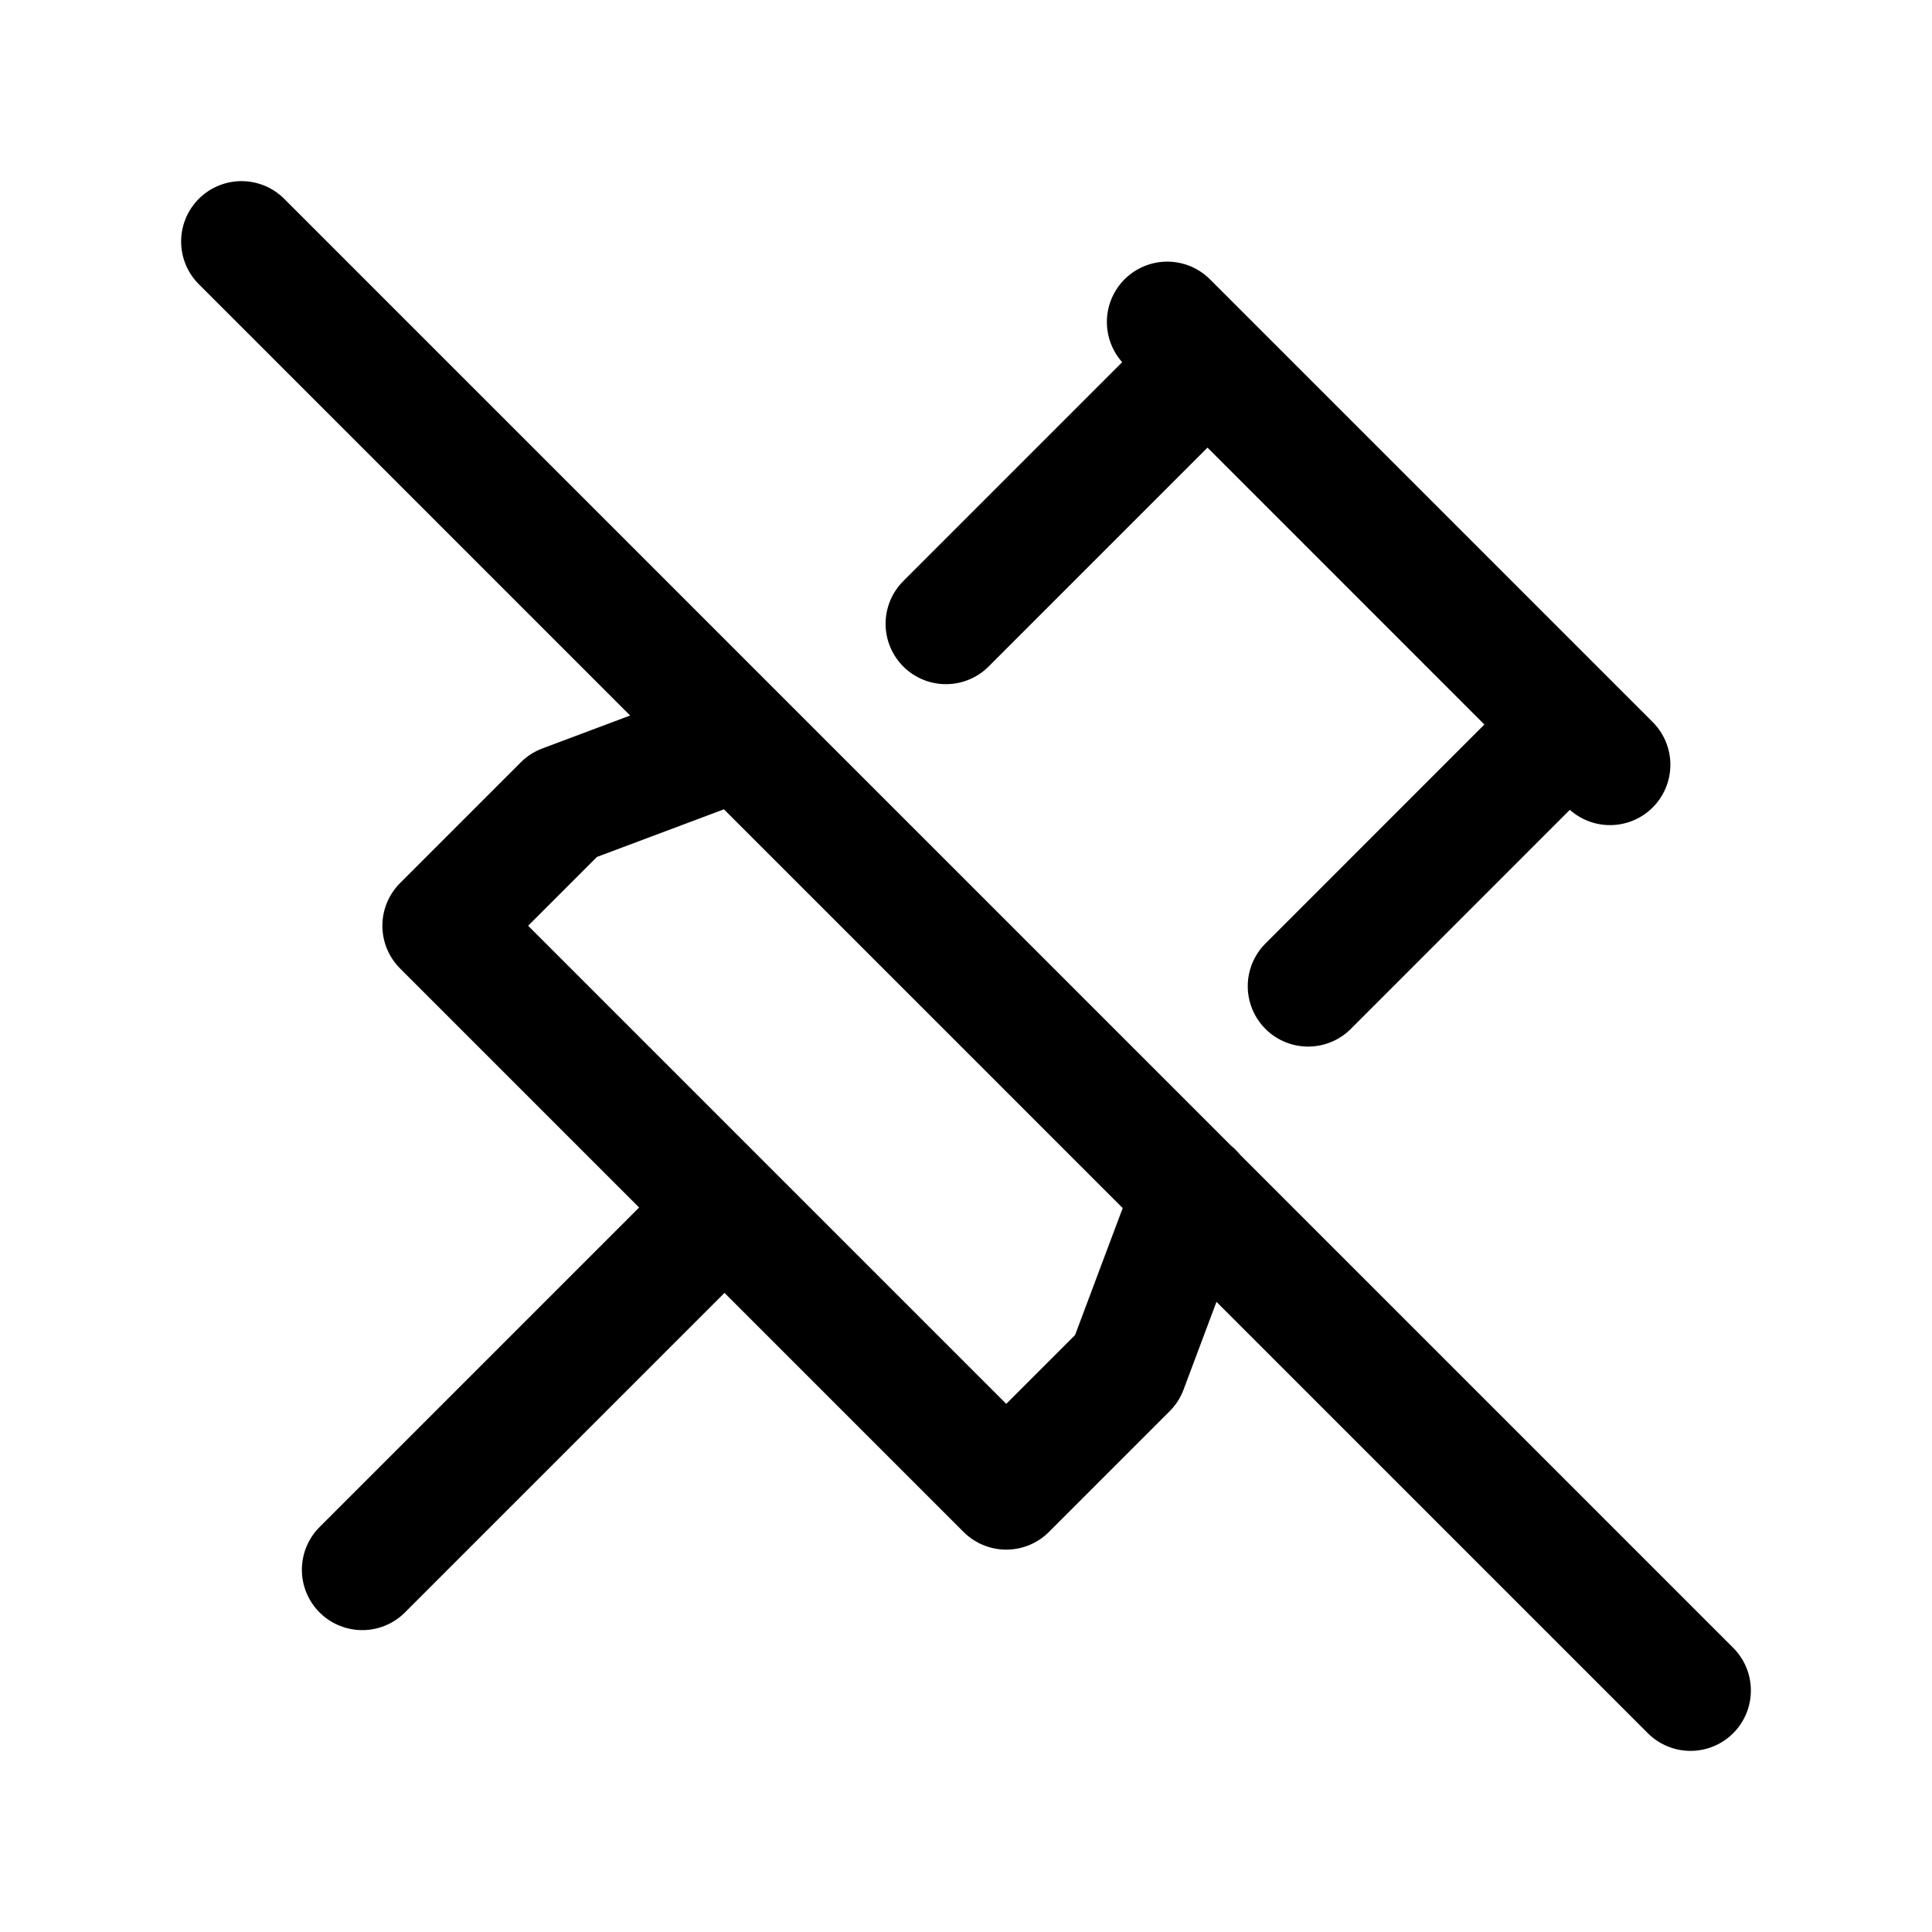 <svg xmlns="http://www.w3.org/2000/svg" fill="none" stroke-linecap="round" stroke-linejoin="round" viewBox="0 0 24 24" stroke-width="1.5" stroke="currentColor" aria-hidden="true" data-slot="icon" height="16px" width="16px">
  <path d="m3 3 18 18M15 4.5l-3.249 3.249m-2.57 1.433L7 10l-1.5 1.5 7 7L14 17l.82-2.186m1.43-2.563L19.5 9M9 15l-4.5 4.5M14.5 4 20 9.5"/>
</svg>
